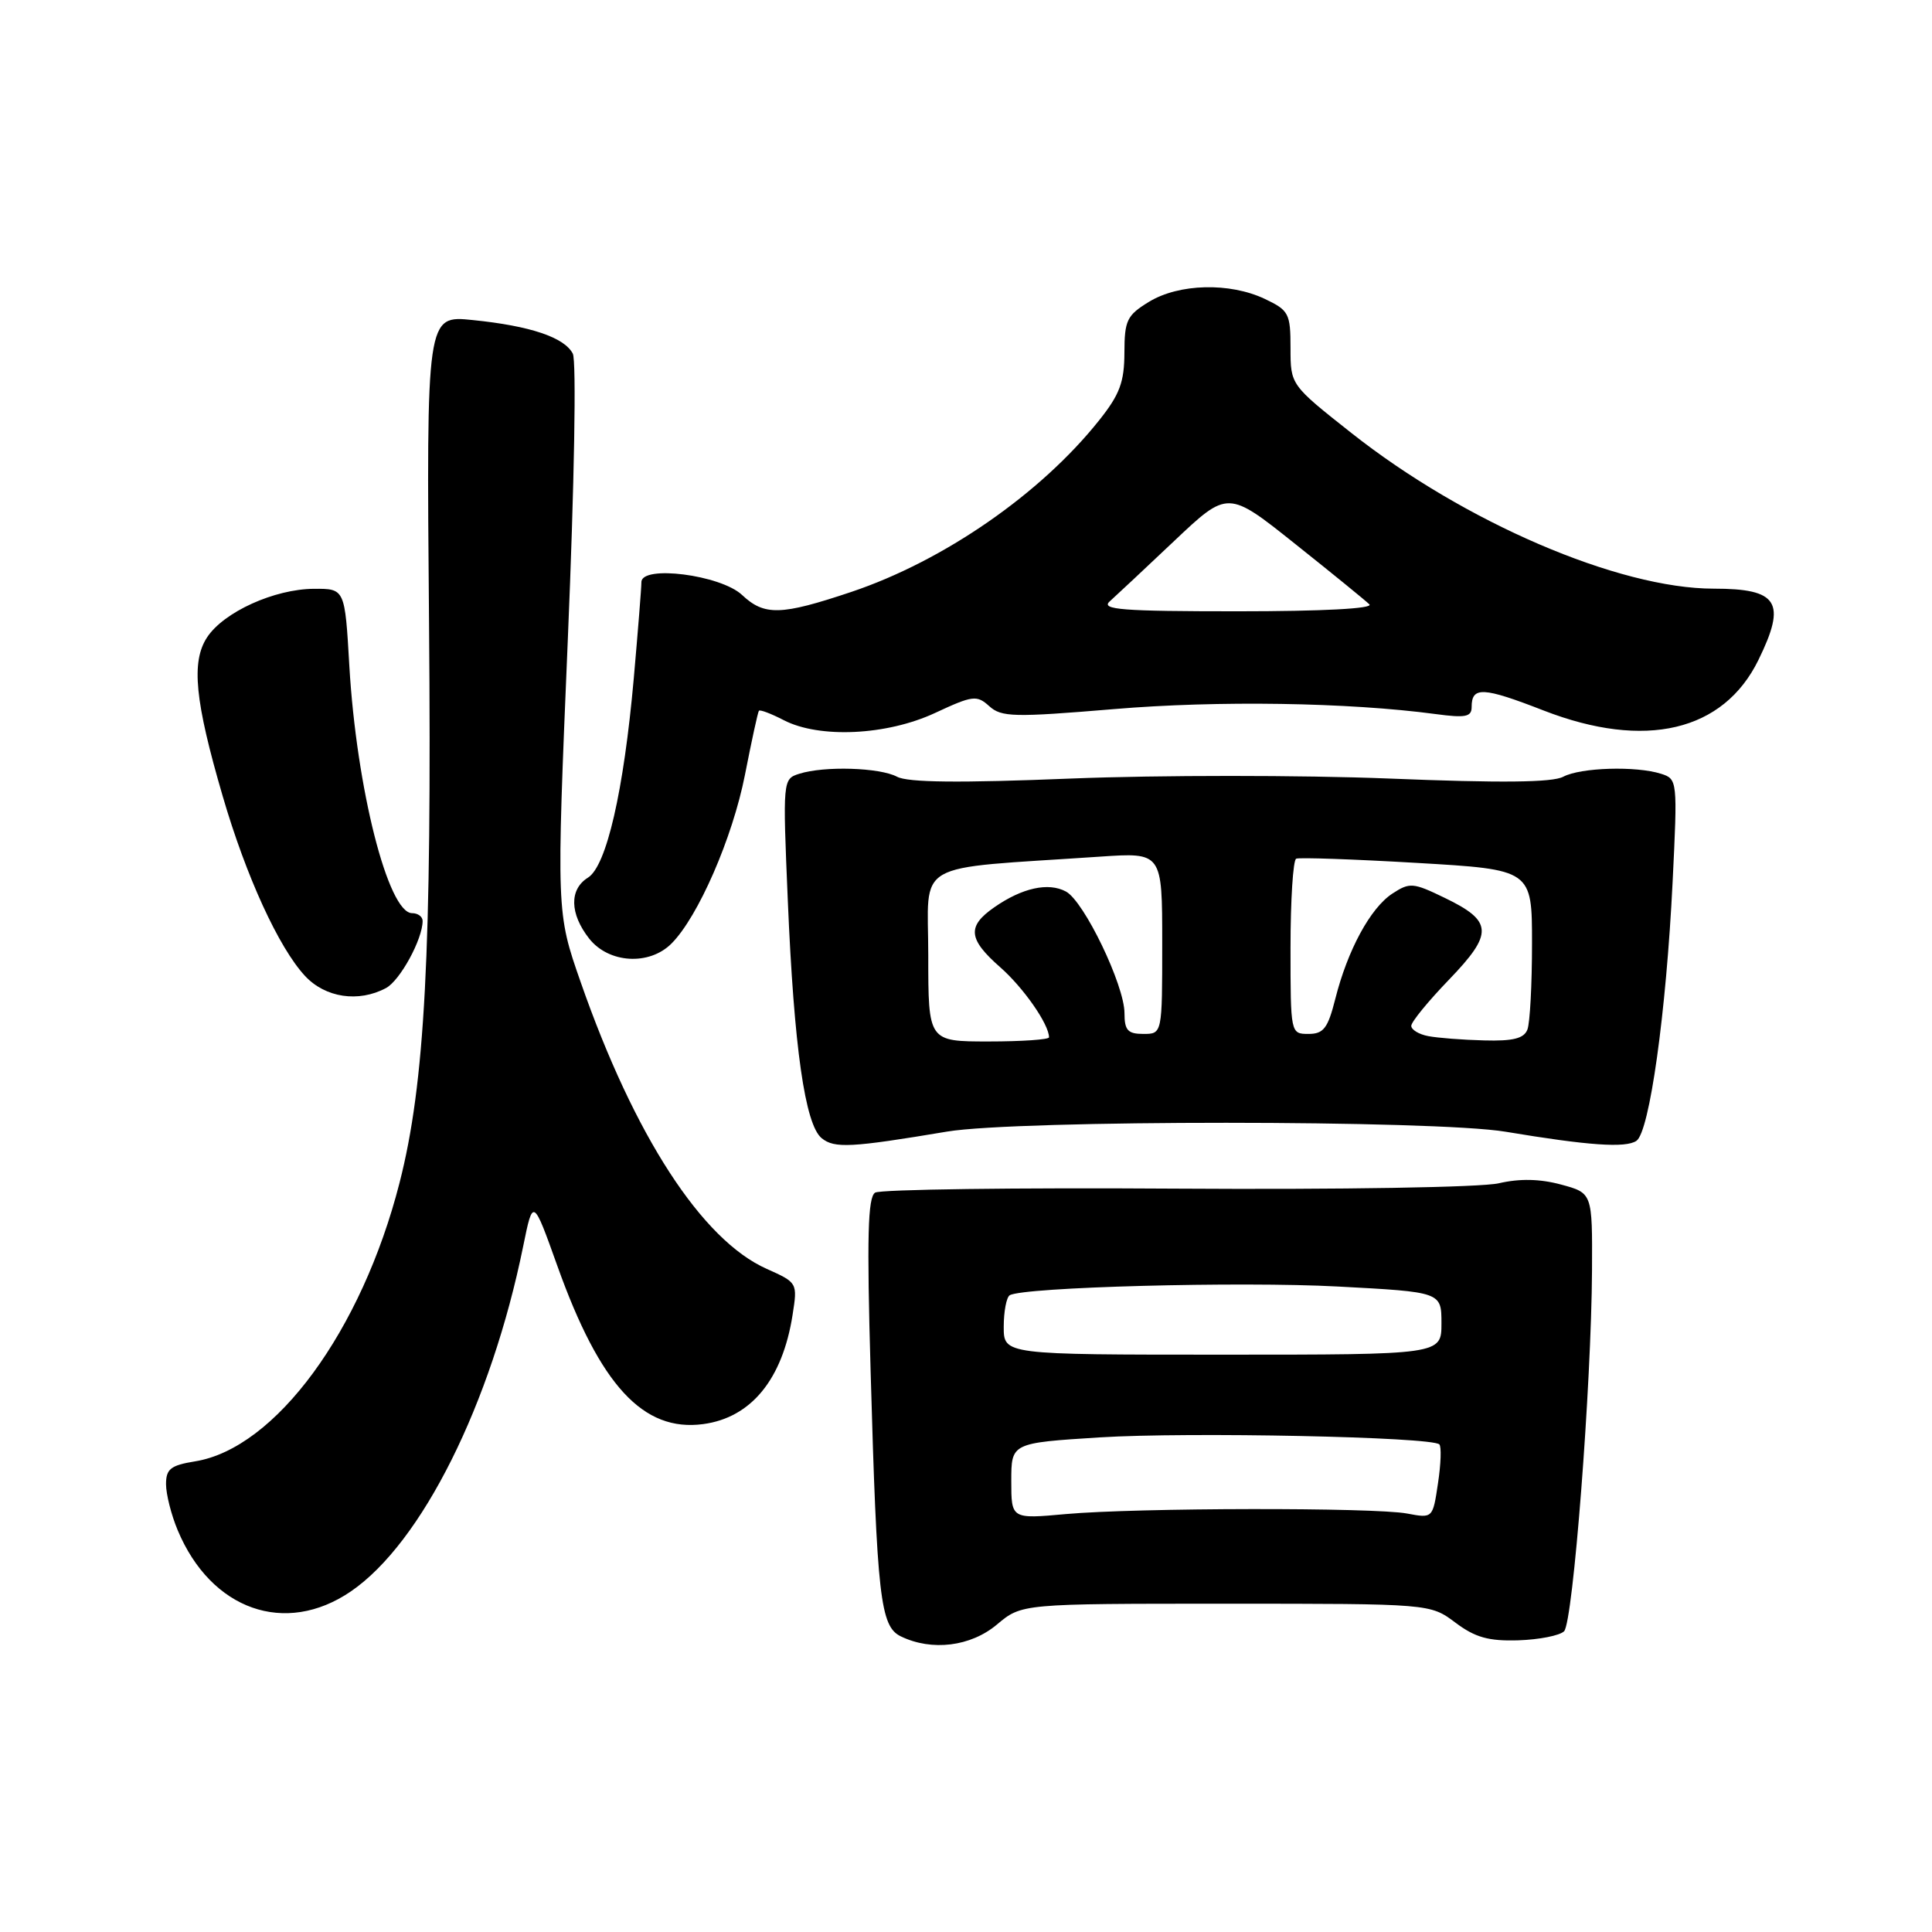<?xml version="1.0" encoding="UTF-8" standalone="no"?>
<!DOCTYPE svg PUBLIC "-//W3C//DTD SVG 1.1//EN" "http://www.w3.org/Graphics/SVG/1.1/DTD/svg11.dtd" >
<svg xmlns="http://www.w3.org/2000/svg" xmlns:xlink="http://www.w3.org/1999/xlink" version="1.1" viewBox="0 0 256 256">
 <g >
 <path fill="currentColor"
d=" M 132.11 215.25 C 135.38 212.50 135.38 212.50 162.44 212.50 C 189.50 212.50 189.50 212.50 192.84 215.00 C 195.46 216.97 197.24 217.47 201.19 217.35 C 203.95 217.26 206.68 216.72 207.25 216.15 C 208.44 214.96 210.87 183.56 210.95 168.29 C 211.00 158.08 211.00 158.08 206.85 156.96 C 204.04 156.20 201.36 156.15 198.60 156.79 C 196.28 157.33 177.72 157.64 155.85 157.50 C 134.60 157.36 116.64 157.60 115.96 158.03 C 114.99 158.63 114.85 163.89 115.36 181.65 C 116.21 211.73 116.64 215.51 119.37 216.83 C 123.48 218.82 128.63 218.18 132.11 215.25 Z  M 46.49 210.87 C 55.88 204.45 65.08 186.02 69.33 165.11 C 70.63 158.73 70.63 158.73 73.86 167.76 C 79.51 183.57 85.23 189.77 93.18 188.70 C 99.53 187.85 103.69 182.76 105.02 174.23 C 105.69 169.98 105.66 169.95 101.59 168.13 C 93.01 164.31 84.05 150.50 76.94 130.13 C 73.72 120.91 73.72 120.91 75.24 84.70 C 76.11 64.06 76.39 47.79 75.90 46.86 C 74.78 44.70 70.26 43.18 62.65 42.41 C 56.50 41.77 56.50 41.77 56.85 82.57 C 57.22 126.26 56.31 143.58 52.94 156.73 C 47.92 176.37 36.48 191.94 25.83 193.64 C 22.62 194.16 22.00 194.65 22.00 196.66 C 22.00 197.98 22.69 200.72 23.54 202.75 C 27.96 213.33 37.80 216.81 46.49 210.87 Z  M 125.50 149.94 C 134.83 148.38 190.12 148.39 199.50 149.96 C 210.46 151.79 215.39 152.14 216.83 151.17 C 218.57 150.01 220.78 134.20 221.63 116.86 C 222.29 103.42 222.27 103.22 220.10 102.53 C 216.77 101.47 209.44 101.70 207.14 102.92 C 205.71 103.69 198.85 103.76 184.05 103.16 C 172.47 102.70 153.53 102.70 141.95 103.16 C 127.15 103.76 120.29 103.69 118.86 102.92 C 116.56 101.70 109.23 101.47 105.90 102.53 C 103.72 103.22 103.71 103.34 104.39 119.36 C 105.21 138.80 106.67 149.02 108.88 150.82 C 110.57 152.19 112.78 152.07 125.50 149.94 Z  M 51.15 130.92 C 53.01 129.92 56.00 124.45 56.00 122.03 C 56.00 121.46 55.37 121.00 54.61 121.00 C 51.43 121.00 47.24 104.47 46.29 88.25 C 45.70 78.00 45.70 78.00 41.60 78.02 C 36.35 78.05 29.64 81.10 27.44 84.45 C 25.31 87.70 25.82 92.87 29.51 105.50 C 32.60 116.10 36.93 125.56 40.41 129.31 C 43.10 132.21 47.51 132.87 51.15 130.92 Z  M 88.97 125.03 C 92.51 121.49 97.07 111.01 98.71 102.67 C 99.59 98.18 100.42 94.35 100.56 94.18 C 100.70 94.00 102.18 94.56 103.86 95.43 C 108.59 97.87 117.50 97.45 123.90 94.47 C 128.90 92.14 129.43 92.08 131.08 93.57 C 132.69 95.03 134.33 95.07 147.60 93.96 C 161.36 92.80 178.67 93.07 190.25 94.62 C 194.17 95.15 195.00 94.99 195.00 93.69 C 195.00 90.94 196.48 91.01 204.55 94.15 C 218.00 99.37 228.38 96.92 233.01 87.43 C 236.75 79.79 235.62 78.00 227.08 78.00 C 214.48 78.00 194.04 69.21 179.05 57.36 C 171.00 51.00 171.00 51.00 171.00 46.11 C 171.00 41.54 170.78 41.12 167.60 39.61 C 162.94 37.40 156.23 37.57 152.25 39.99 C 149.32 41.78 149.00 42.44 148.99 46.74 C 148.98 50.62 148.37 52.27 145.66 55.67 C 137.92 65.41 125.07 74.31 112.81 78.43 C 103.47 81.56 101.29 81.62 98.32 78.83 C 95.49 76.18 85.01 74.83 84.99 77.13 C 84.99 77.88 84.53 83.62 83.98 89.87 C 82.65 104.81 80.37 114.75 77.91 116.29 C 75.42 117.84 75.48 121.07 78.07 124.37 C 80.66 127.65 86.02 127.98 88.97 125.03 Z  M 134.00 196.24 C 134.00 191.20 134.00 191.20 145.75 190.46 C 157.41 189.73 189.73 190.39 190.72 191.39 C 191.01 191.67 190.93 194.00 190.54 196.55 C 189.85 201.19 189.85 201.19 186.44 200.55 C 182.04 199.73 150.66 199.78 141.25 200.62 C 134.00 201.28 134.00 201.28 134.00 196.24 Z  M 133.00 175.81 C 133.00 173.78 133.36 171.90 133.79 171.63 C 135.54 170.55 164.38 169.78 177.26 170.47 C 191.00 171.20 191.00 171.20 191.00 175.35 C 191.00 179.50 191.00 179.50 162.00 179.50 C 133.00 179.50 133.00 179.50 133.00 175.81 Z  M 123.00 126.59 C 123.00 113.81 120.55 115.22 145.75 113.51 C 154.00 112.95 154.00 112.95 154.00 124.98 C 154.00 137.00 154.00 137.00 151.50 137.00 C 149.44 137.00 149.00 136.52 149.00 134.25 C 149.00 130.55 143.64 119.41 141.24 118.13 C 138.91 116.88 135.44 117.65 131.75 120.22 C 128.11 122.75 128.28 124.43 132.55 128.18 C 135.62 130.88 139.00 135.73 139.00 137.45 C 139.00 137.75 135.40 138.00 131.00 138.00 C 123.00 138.00 123.00 138.00 123.00 126.59 Z  M 189.25 137.29 C 188.01 137.06 187.00 136.44 187.00 135.93 C 187.00 135.41 189.25 132.66 192.01 129.80 C 197.91 123.67 197.83 122.06 191.43 118.97 C 187.24 116.94 186.80 116.90 184.49 118.41 C 181.58 120.32 178.56 125.90 176.93 132.37 C 175.95 136.25 175.38 137.00 173.38 137.00 C 171.01 137.00 171.00 136.94 171.00 125.56 C 171.00 119.27 171.34 113.97 171.75 113.78 C 172.16 113.60 179.36 113.85 187.75 114.34 C 203.00 115.23 203.00 115.23 203.00 125.03 C 203.00 130.43 202.73 135.55 202.39 136.42 C 201.94 137.60 200.50 137.97 196.64 137.86 C 193.81 137.79 190.49 137.53 189.25 137.29 Z  M 147.04 79.69 C 147.84 78.97 151.70 75.36 155.60 71.67 C 162.70 64.96 162.70 64.96 171.60 72.06 C 176.50 75.96 180.93 79.57 181.45 80.08 C 182.03 80.64 175.25 81.00 163.99 81.00 C 148.71 81.00 145.82 80.78 147.04 79.69 Z "/>
</g>
</svg>